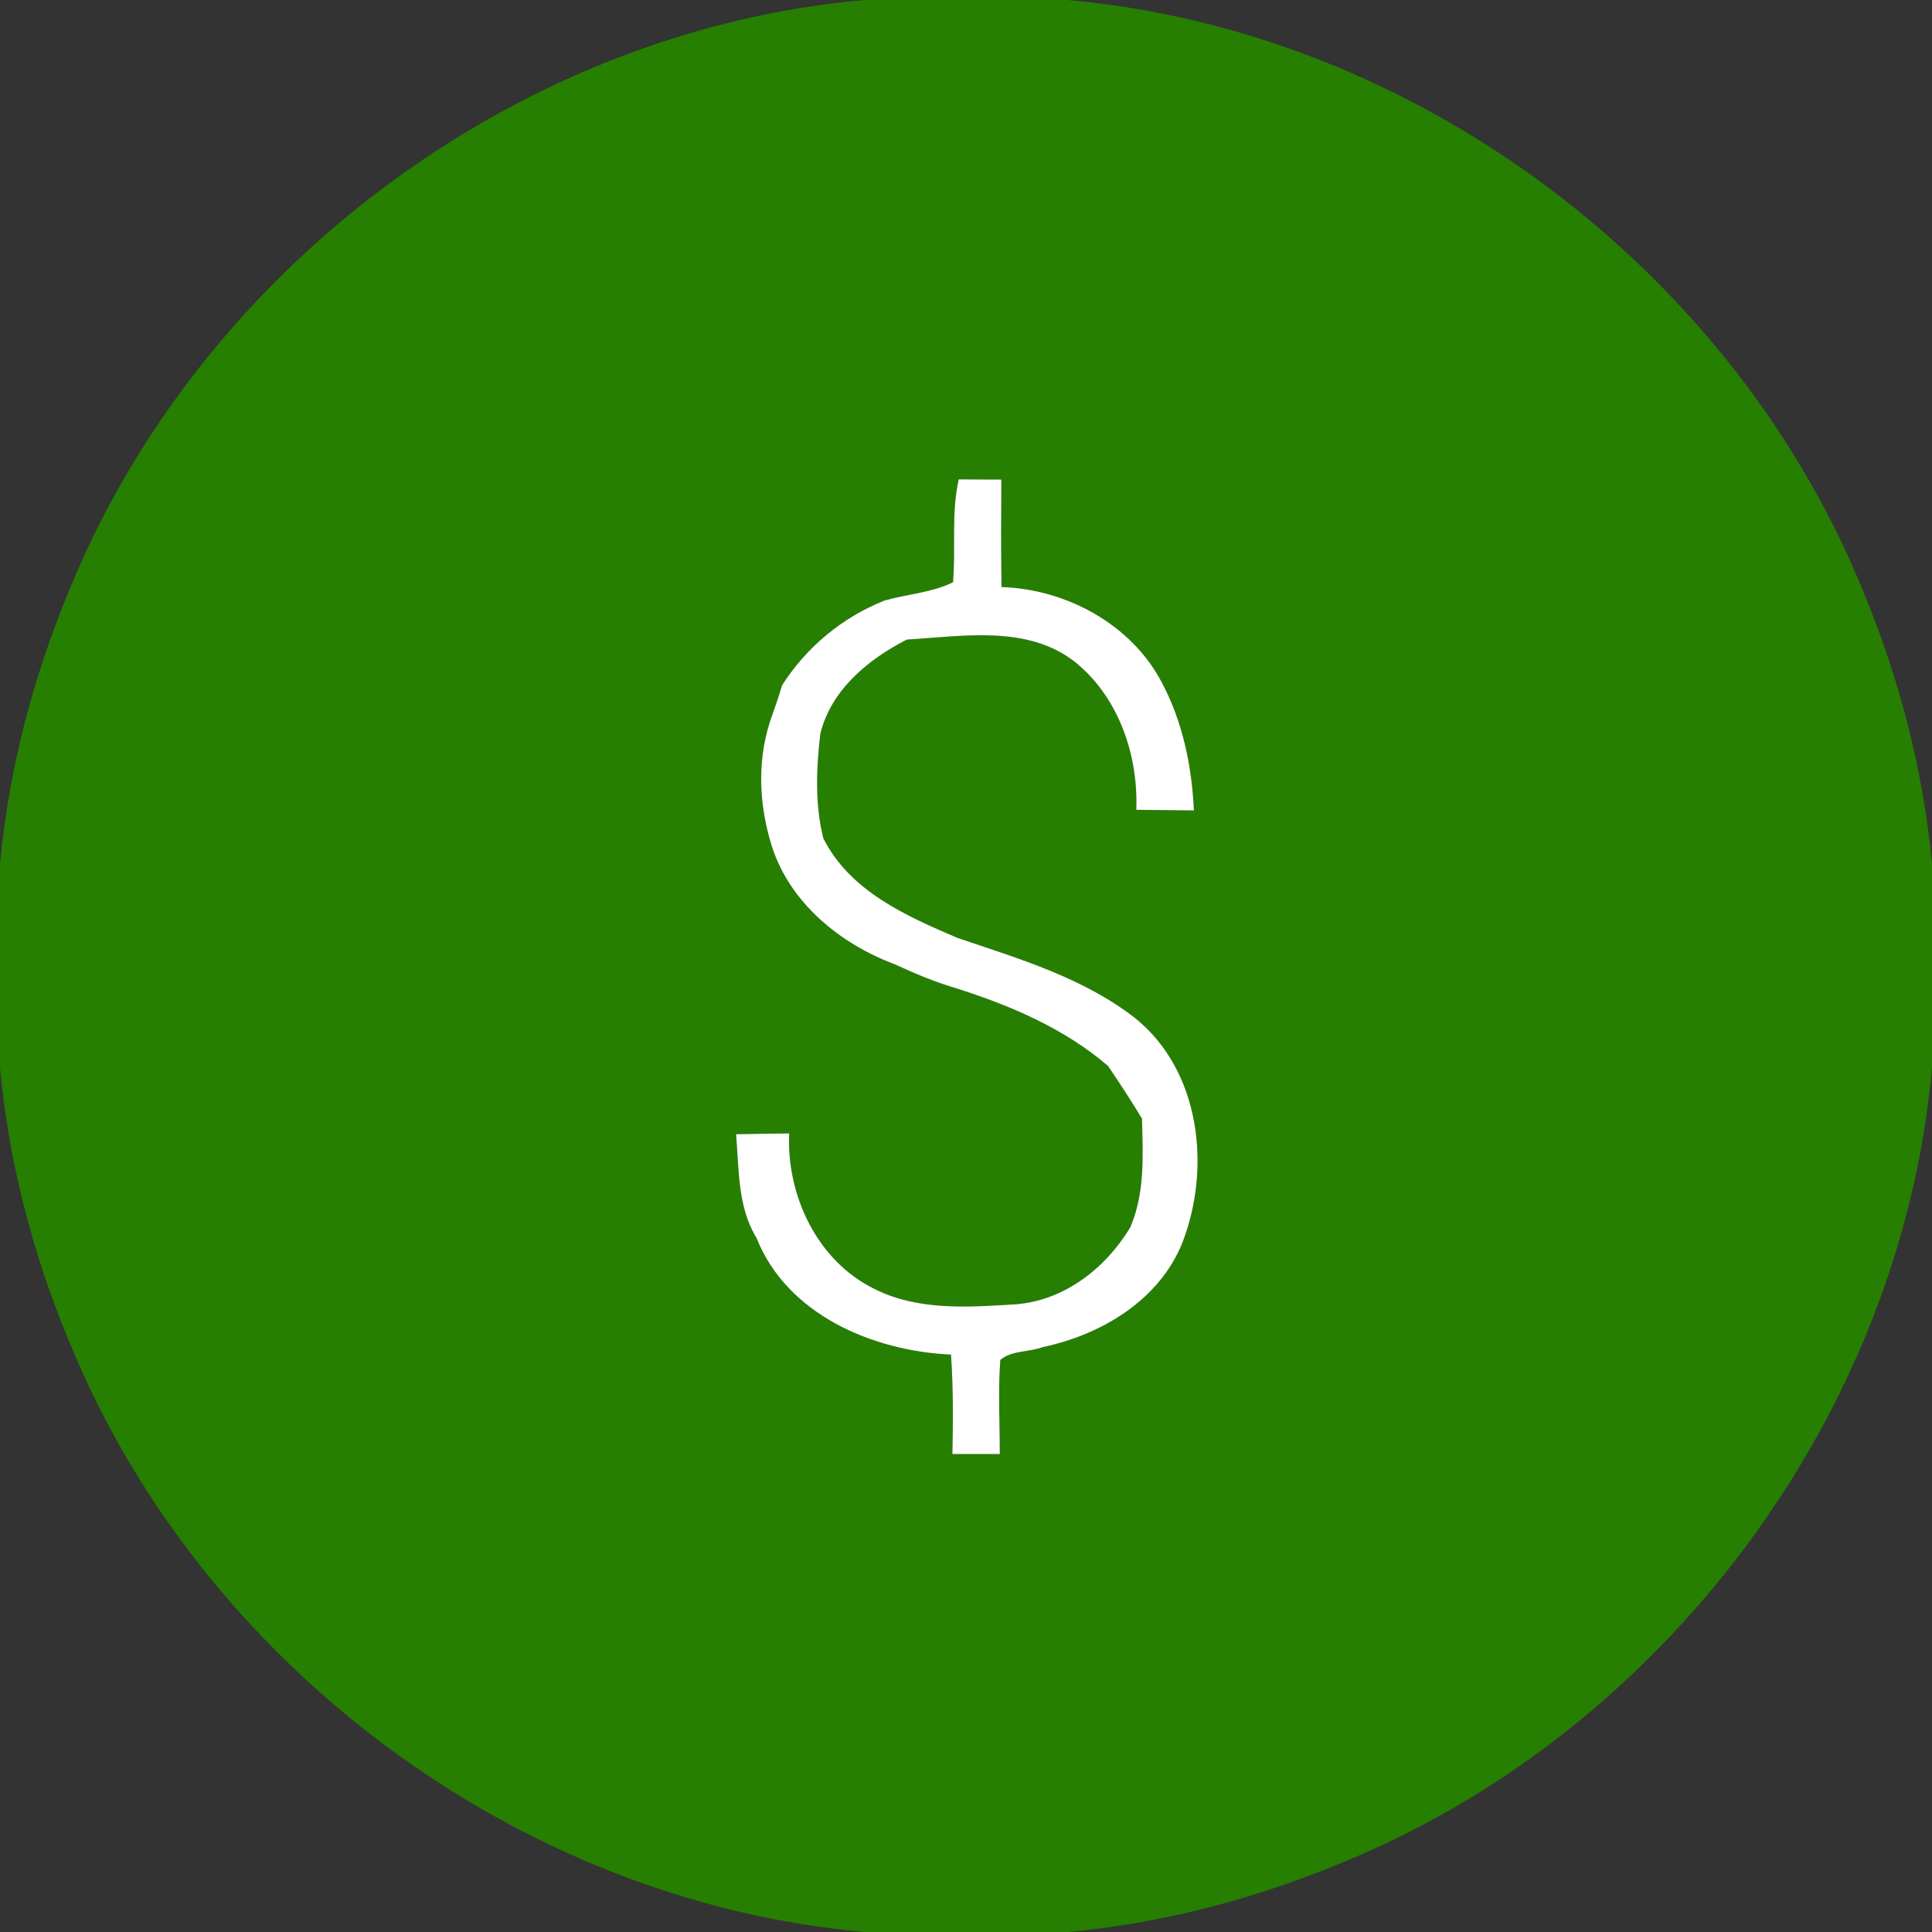 <?xml version="1.0" encoding="UTF-8" ?>
<!DOCTYPE svg PUBLIC "-//W3C//DTD SVG 1.1//EN" "http://www.w3.org/Graphics/SVG/1.1/DTD/svg11.dtd">
<svg width="192pt" height="192pt" viewBox="0 0 192 192" version="1.1" xmlns="http://www.w3.org/2000/svg">
<rect x="0" y="0" width="192" height="192" fill="#333333" stroke="none"/>
<g id="#267f00ff">
<path fill="#267f00" opacity="1.00" d=" M 85.87 0.00 L 106.07 0.00 C 140.66 3.05 172.22 26.78 185.22 58.90 C 188.77 67.50 191.15 76.61 192.00 85.89 L 192.00 106.06 C 188.96 140.65 165.22 172.22 133.11 185.22 C 124.50 188.77 115.39 191.15 106.11 192.00 L 85.94 192.00 C 51.36 188.93 19.78 165.23 6.79 133.12 C 3.23 124.51 0.85 115.40 0.00 106.11 L 0.00 85.93 C 0.84 76.64 3.22 67.52 6.78 58.90 C 19.76 26.80 51.31 3.08 85.87 0.00 M 95.28 47.64 C 94.51 51.00 95.00 54.45 94.71 57.86 C 92.61 58.90 90.15 59.04 87.90 59.68 C 83.71 61.35 80.16 64.29 77.72 68.10 C 77.44 69.06 77.12 70.01 76.78 70.96 C 75.20 75.19 75.36 79.82 76.70 84.09 C 78.49 89.72 83.50 93.81 88.90 95.82 C 90.87 96.73 92.87 97.58 94.95 98.19 C 100.40 99.92 105.73 102.18 110.11 105.93 C 111.28 107.65 112.41 109.39 113.49 111.17 C 113.58 114.82 113.80 118.57 112.31 122.00 C 109.88 126.01 105.84 129.19 101.06 129.61 C 96.35 129.91 91.26 130.29 86.92 128.10 C 81.22 125.32 78.15 118.80 78.43 112.64 C 76.67 112.66 74.91 112.68 73.15 112.72 C 73.45 116.21 73.28 119.91 75.18 123.03 C 78.23 130.67 86.76 134.27 94.51 134.62 C 94.74 137.91 94.71 141.21 94.65 144.50 C 96.22 144.50 97.79 144.50 99.36 144.50 C 99.36 141.38 99.18 138.26 99.41 135.15 C 100.54 134.18 102.28 134.39 103.64 133.87 C 109.45 132.65 115.22 129.21 117.51 123.49 C 120.38 116.05 119.31 106.41 112.80 101.17 C 107.66 97.17 101.29 95.28 95.21 93.23 C 90.09 91.05 84.45 88.56 81.82 83.30 C 80.98 79.93 81.12 76.37 81.52 72.94 C 82.58 68.57 86.27 65.53 90.12 63.56 C 95.75 63.23 102.20 62.05 106.96 65.89 C 111.20 69.39 113.13 75.08 112.92 80.48 C 114.83 80.50 116.74 80.51 118.65 80.54 C 118.45 76.12 117.52 71.65 115.41 67.73 C 112.37 61.99 105.90 58.54 99.53 58.34 C 99.48 54.78 99.49 51.22 99.51 47.66 C 98.10 47.65 96.69 47.65 95.28 47.64 Z" />
</g>
<g id="#ffffffff">
<path fill="#ffffff" opacity="1.00" d=" M 95.28 47.64 C 96.69 47.65 98.10 47.65 99.51 47.66 C 99.49 51.22 99.48 54.78 99.53 58.34 C 105.90 58.54 112.37 61.99 115.41 67.73 C 117.52 71.65 118.45 76.12 118.65 80.54 C 116.74 80.51 114.83 80.50 112.92 80.48 C 113.13 75.08 111.20 69.39 106.96 65.89 C 102.20 62.05 95.75 63.23 90.12 63.56 C 86.27 65.53 82.58 68.57 81.52 72.94 C 81.12 76.37 80.98 79.93 81.82 83.30 C 84.45 88.56 90.09 91.05 95.21 93.23 C 101.29 95.28 107.66 97.17 112.80 101.17 C 119.31 106.41 120.38 116.05 117.51 123.49 C 115.22 129.21 109.45 132.65 103.64 133.87 C 102.28 134.39 100.54 134.18 99.41 135.15 C 99.18 138.26 99.36 141.38 99.36 144.50 C 97.79 144.50 96.22 144.50 94.65 144.50 C 94.71 141.21 94.74 137.91 94.51 134.62 C 86.76 134.27 78.23 130.67 75.18 123.03 C 73.28 119.91 73.45 116.21 73.15 112.72 C 74.91 112.68 76.67 112.66 78.43 112.64 C 78.15 118.80 81.22 125.32 86.92 128.10 C 91.26 130.29 96.35 129.91 101.06 129.61 C 105.84 129.19 109.88 126.01 112.31 122.00 C 113.80 118.57 113.58 114.82 113.49 111.17 C 112.41 109.39 111.28 107.65 110.11 105.93 C 105.73 102.18 100.40 99.92 94.95 98.19 C 92.87 97.58 90.87 96.73 88.90 95.82 C 83.50 93.81 78.49 89.72 76.70 84.09 C 75.36 79.82 75.20 75.19 76.78 70.96 C 77.12 70.01 77.44 69.06 77.72 68.10 C 80.16 64.29 83.71 61.35 87.90 59.68 C 90.15 59.04 92.61 58.90 94.71 57.86 C 95.00 54.45 94.51 51.00 95.28 47.64 Z" />
</g>
</svg>
